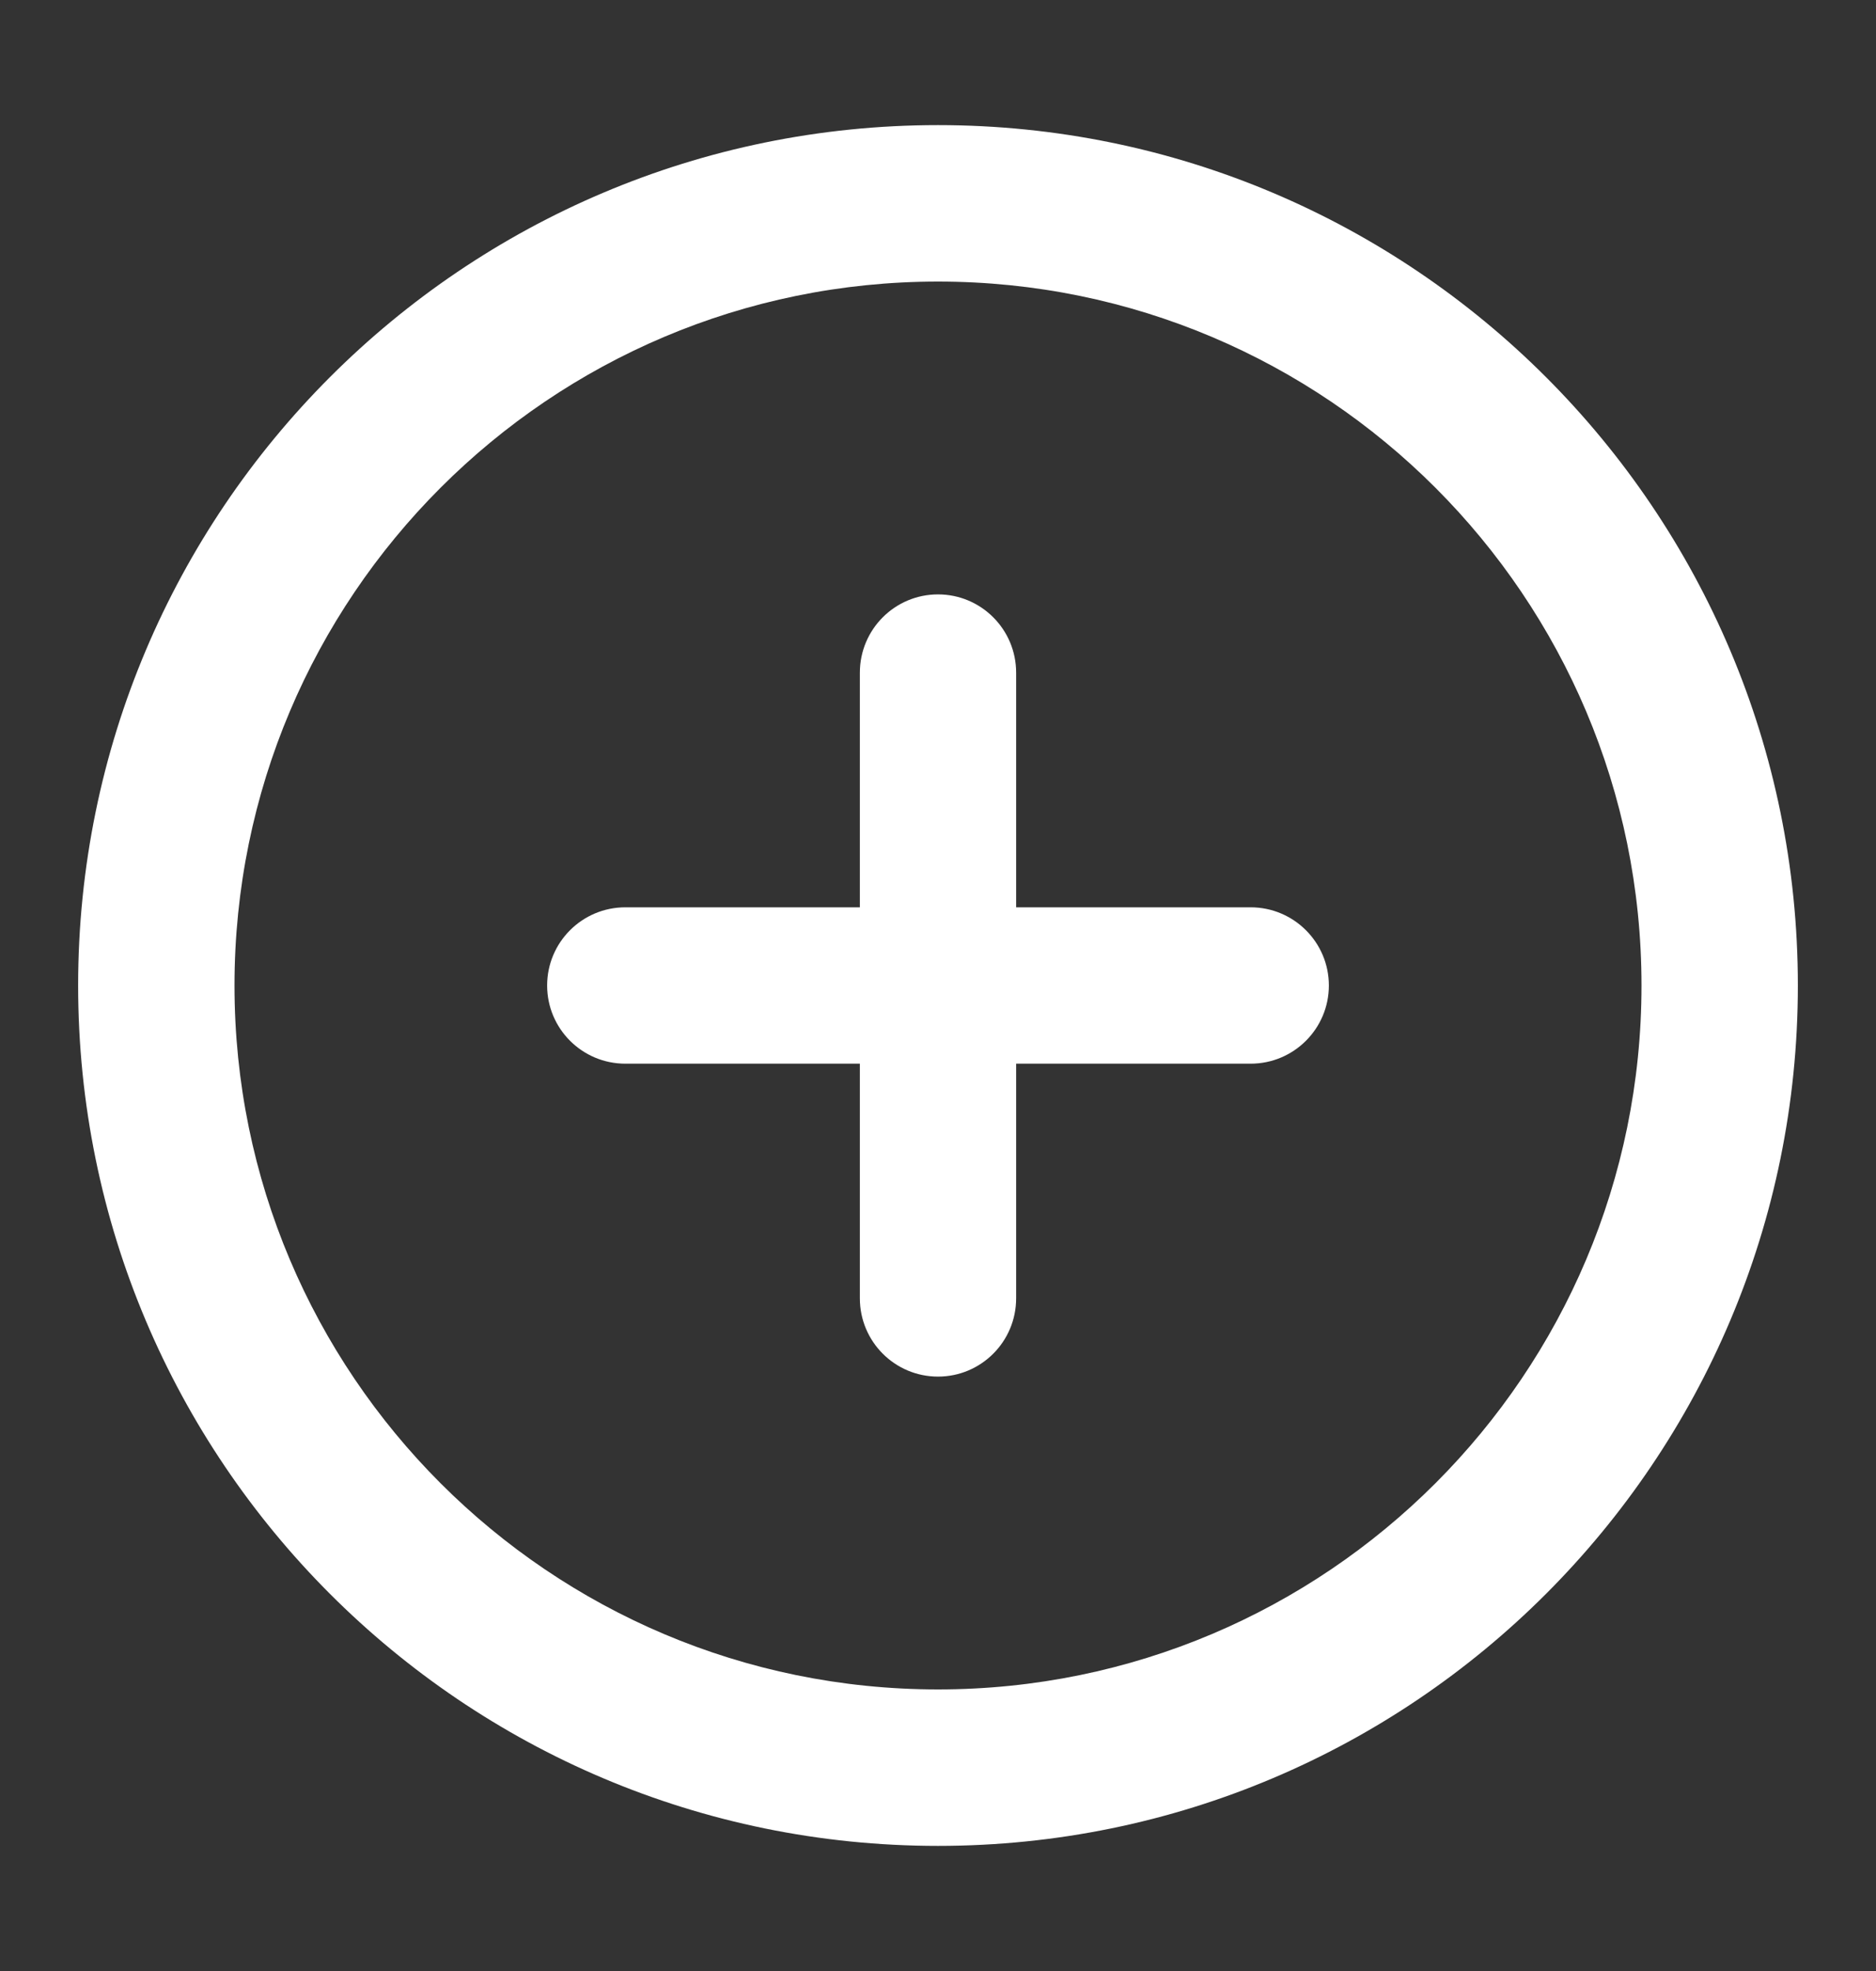 <svg width="20" height="21" viewBox="0 0 20 21" fill="none" xmlns="http://www.w3.org/2000/svg">
<rect x="0" y="0" width="20" height="21" fill="#333333" stroke="none"/>
<path fill-rule="evenodd" clip-rule="evenodd" d="M10 3C5.858 3 2.5 6.358 2.5 10.5C2.5 14.642 5.858 18 10 18C14.142 18 17.5 14.642 17.5 10.5C17.5 6.358 14.142 3 10 3ZM0.833 10.5C0.833 5.437 4.937 1.333 10 1.333C15.062 1.333 19.167 5.437 19.167 10.5C19.167 15.563 15.062 19.667 10 19.667C4.937 19.667 0.833 15.563 0.833 10.5Z" fill="white"/>
<path fill-rule="evenodd" clip-rule="evenodd" d="M10 6.333C10.46 6.333 10.833 6.706 10.833 7.167V13.833C10.833 14.294 10.46 14.667 10 14.667C9.54 14.667 9.167 14.294 9.167 13.833V7.167C9.167 6.706 9.54 6.333 10 6.333Z" fill="white"/>
<path fill-rule="evenodd" clip-rule="evenodd" d="M5.833 10.5C5.833 10.04 6.206 9.667 6.667 9.667H13.333C13.793 9.667 14.167 10.04 14.167 10.5C14.167 10.96 13.793 11.333 13.333 11.333H6.667C6.206 11.333 5.833 10.96 5.833 10.5Z" fill="white"/>
</svg>
